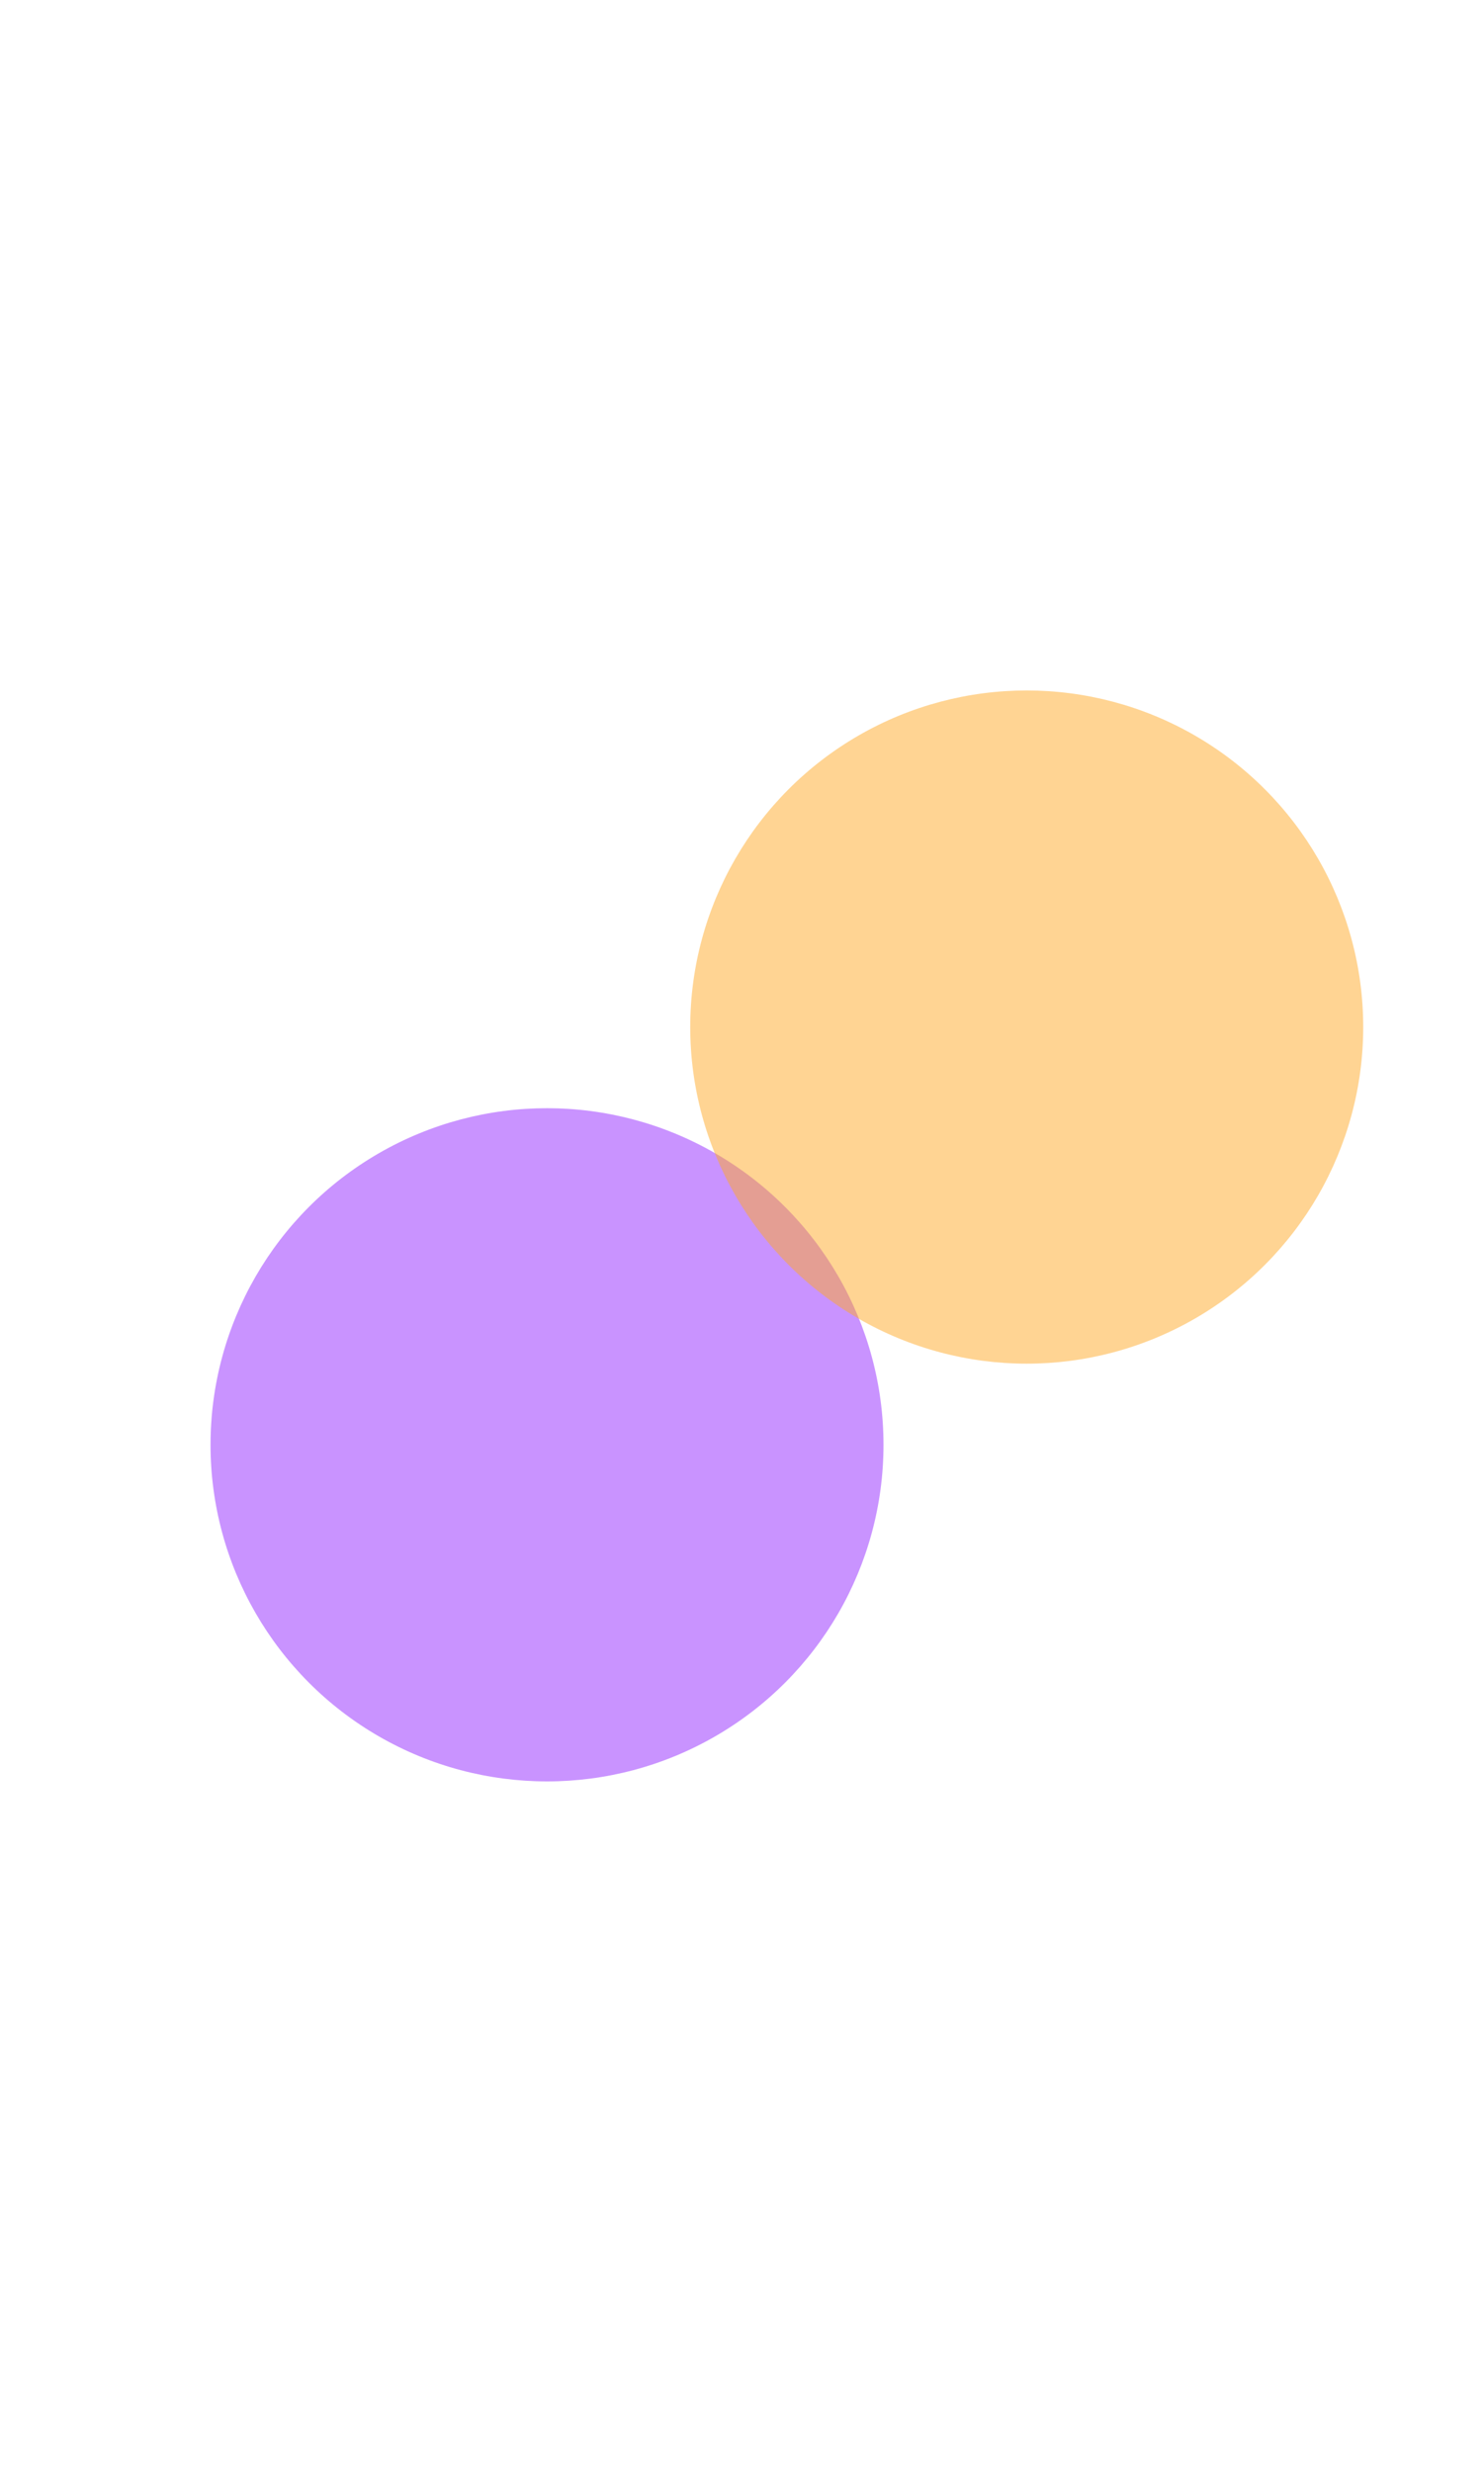 <svg width="430" height="716" viewBox="0 0 430 716" fill="none" xmlns="http://www.w3.org/2000/svg">
<g opacity="0.5" filter="url(#filter0_f_363_700)">
<circle cx="158.5" cy="418.5" r="97.5" fill="#9327FF"/>
</g>
<g opacity="0.5" filter="url(#filter1_f_363_700)">
<circle cx="297.5" cy="297.5" r="97.5" fill="#FFA927"/>
</g>
<defs>
<filter id="filter0_f_363_700" x="-139" y="121" width="595" height="595" filterUnits="userSpaceOnUse" color-interpolation-filters="sRGB">
<feFlood flood-opacity="0" result="BackgroundImageFix"/>
<feBlend mode="normal" in="SourceGraphic" in2="BackgroundImageFix" result="shape"/>
<feGaussianBlur stdDeviation="100" result="effect1_foregroundBlur_363_700"/>
</filter>
<filter id="filter1_f_363_700" x="0" y="0" width="595" height="595" filterUnits="userSpaceOnUse" color-interpolation-filters="sRGB">
<feFlood flood-opacity="0" result="BackgroundImageFix"/>
<feBlend mode="normal" in="SourceGraphic" in2="BackgroundImageFix" result="shape"/>
<feGaussianBlur stdDeviation="100" result="effect1_foregroundBlur_363_700"/>
</filter>
</defs>
</svg>
